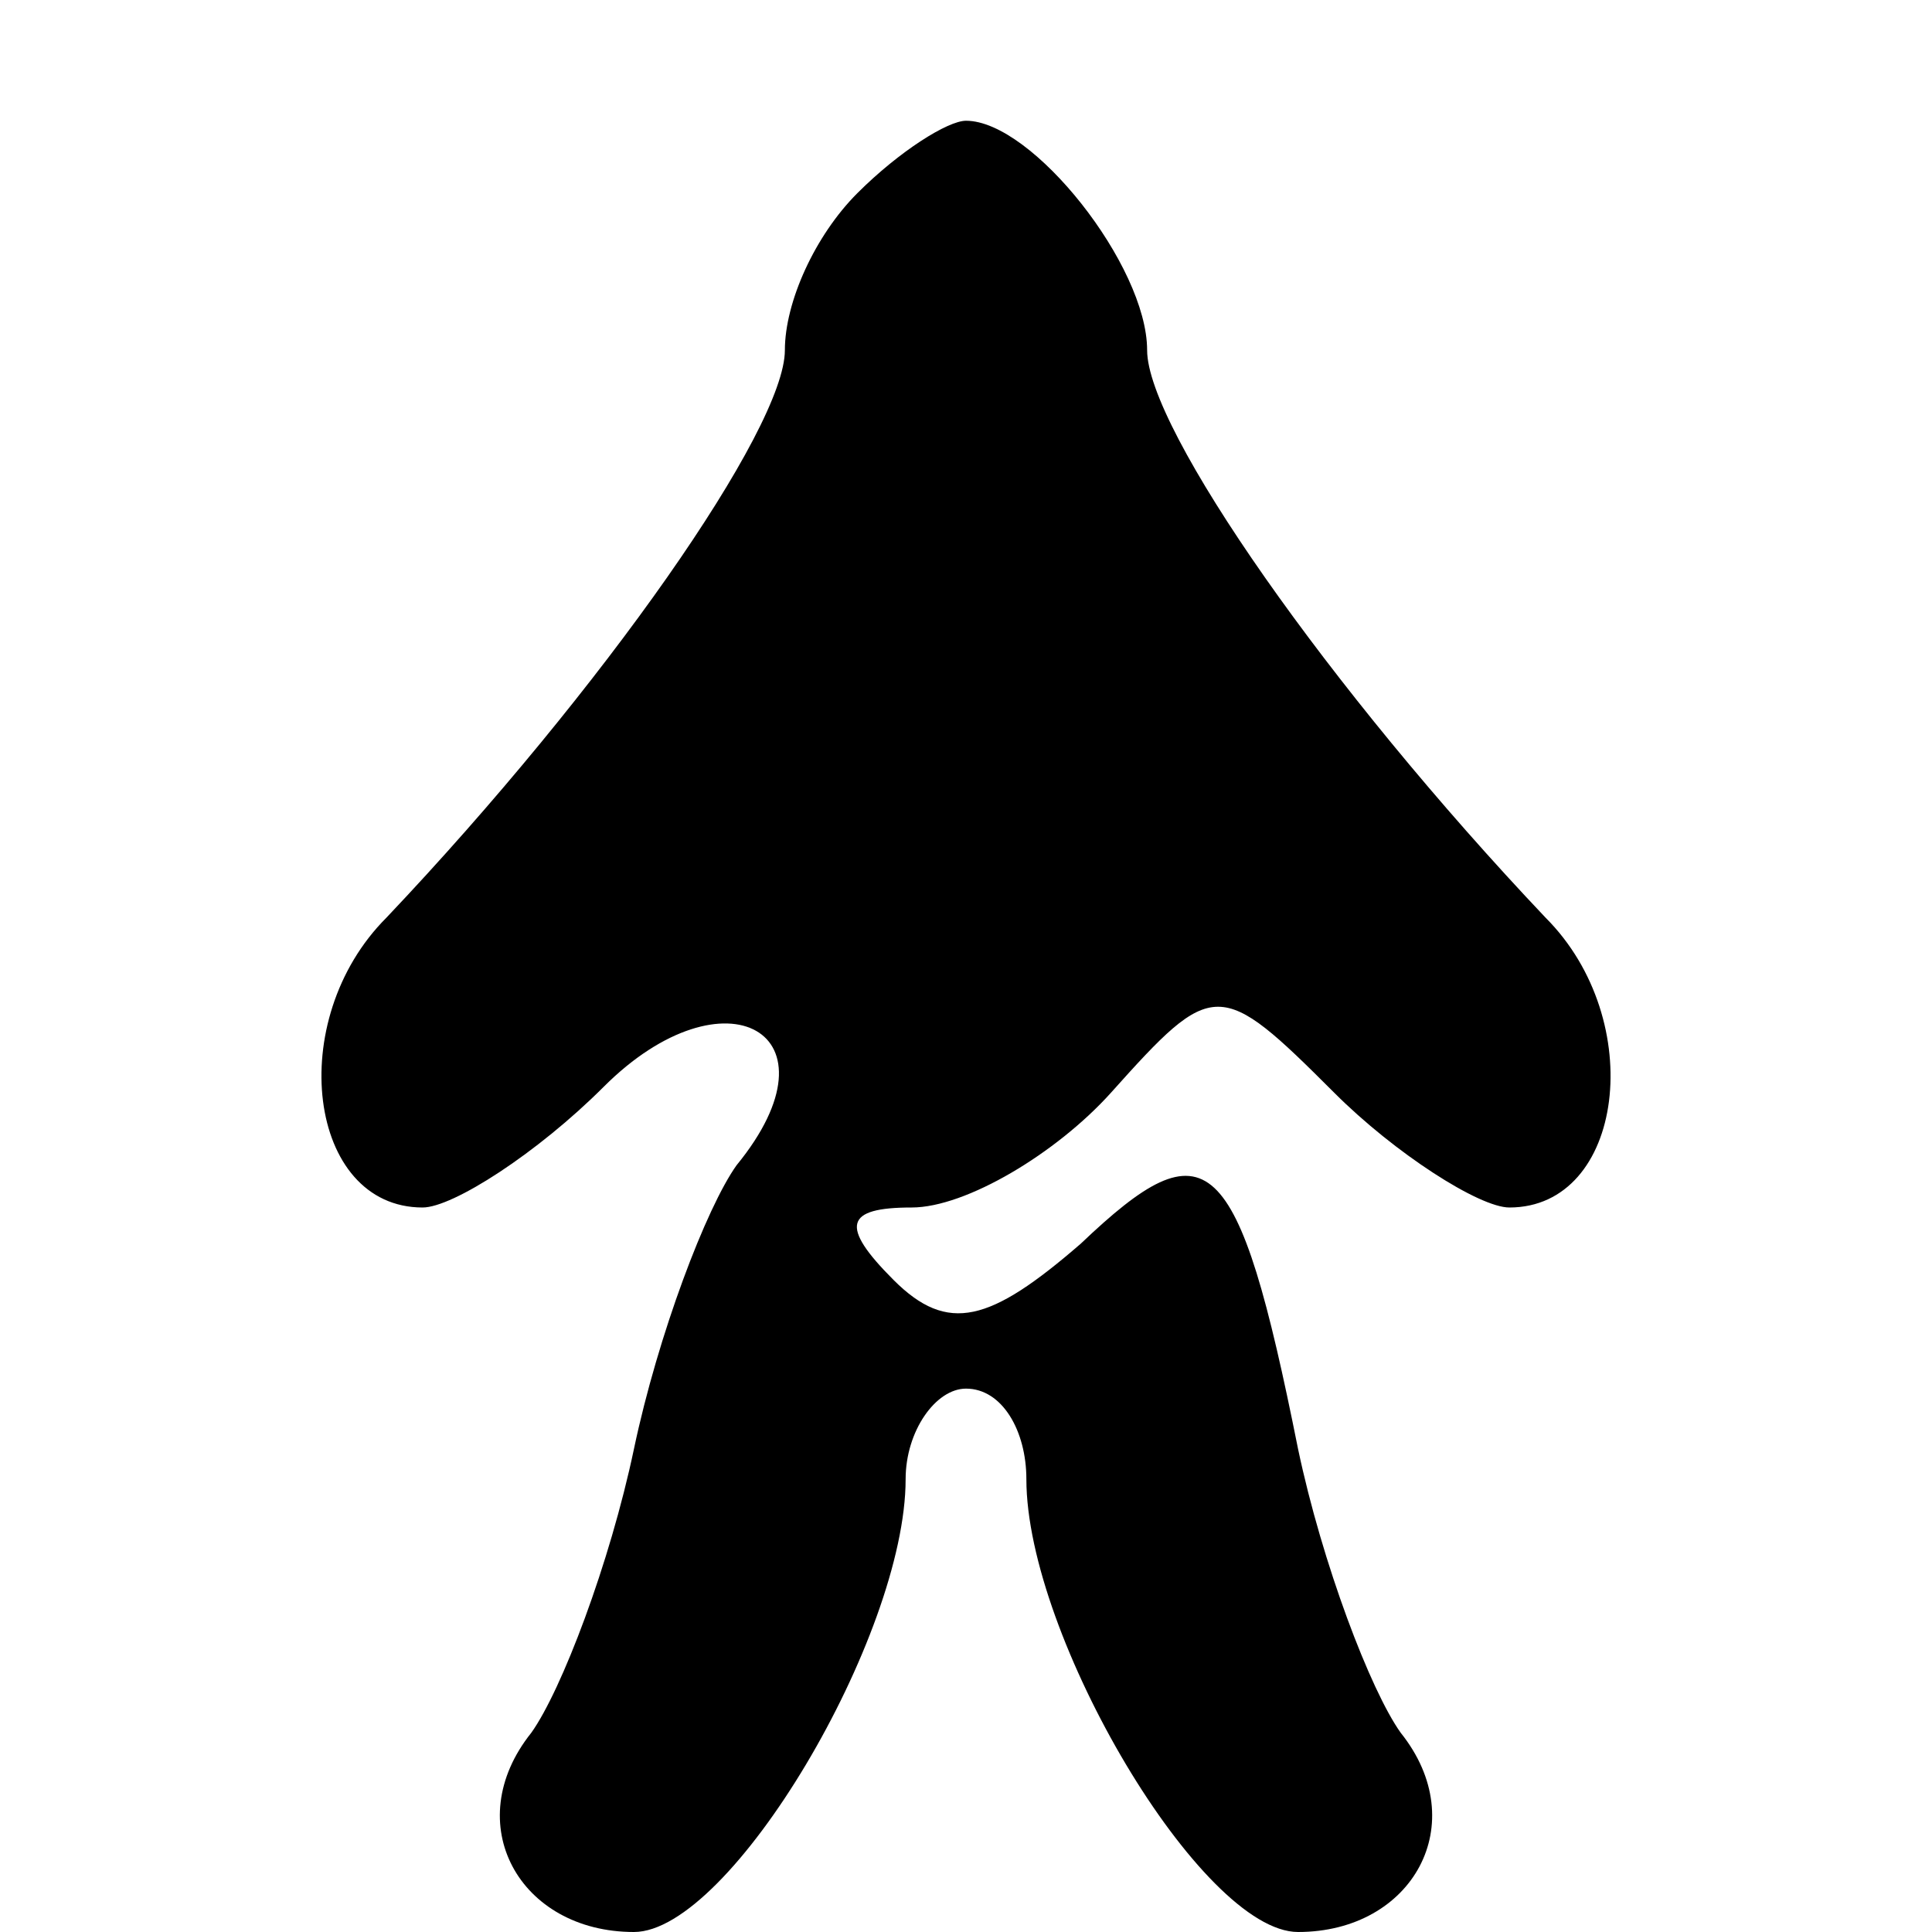 <?xml version="1.0" standalone="no"?>
<!DOCTYPE svg PUBLIC "-//W3C//DTD SVG 20010904//EN"
 "http://www.w3.org/TR/2001/REC-SVG-20010904/DTD/svg10.dtd">
<svg version="1.0" xmlns="http://www.w3.org/2000/svg"
 width="32pt" height="32pt" viewBox="0 0 32 32"
 preserveAspectRatio="xMidYMid meet">
<g transform="translate(0,32) scale(0.1,-0.1)"
fill="#000000" stroke="none">
<path fill="#000000" stroke="none" d="M142 288 c-7 -7 -12 -18 -12 -26 0 -13
-30 -56 -66 -94 -17 -17 -13 -48 6 -48 5 0 19 9 30 20 20 20 40 9 22 -13 -5
-7 -13 -28 -17 -47 -4 -19 -12 -40 -17 -47 -12 -15 -2 -33 17 -33 16 0 45 49
45 75 0 8 5 15 10 15 6 0 10 -7 10 -15 0 -26 29 -75 45 -75 19 0 29 18 17 33
-5 7 -13 28 -17 47 -10 50 -15 54 -36 34 -15 -13 -22 -15 -31 -6 -9 9 -8 12 3
12 9 0 24 9 33 19 17 19 18 19 37 0 10 -10 24 -19 29 -19 19 0 23 31 6 48 -36
38 -66 81 -66 94 0 14 -19 38 -30 38 -3 0 -11 -5 -18 -12z"/>
</g>
</svg>
